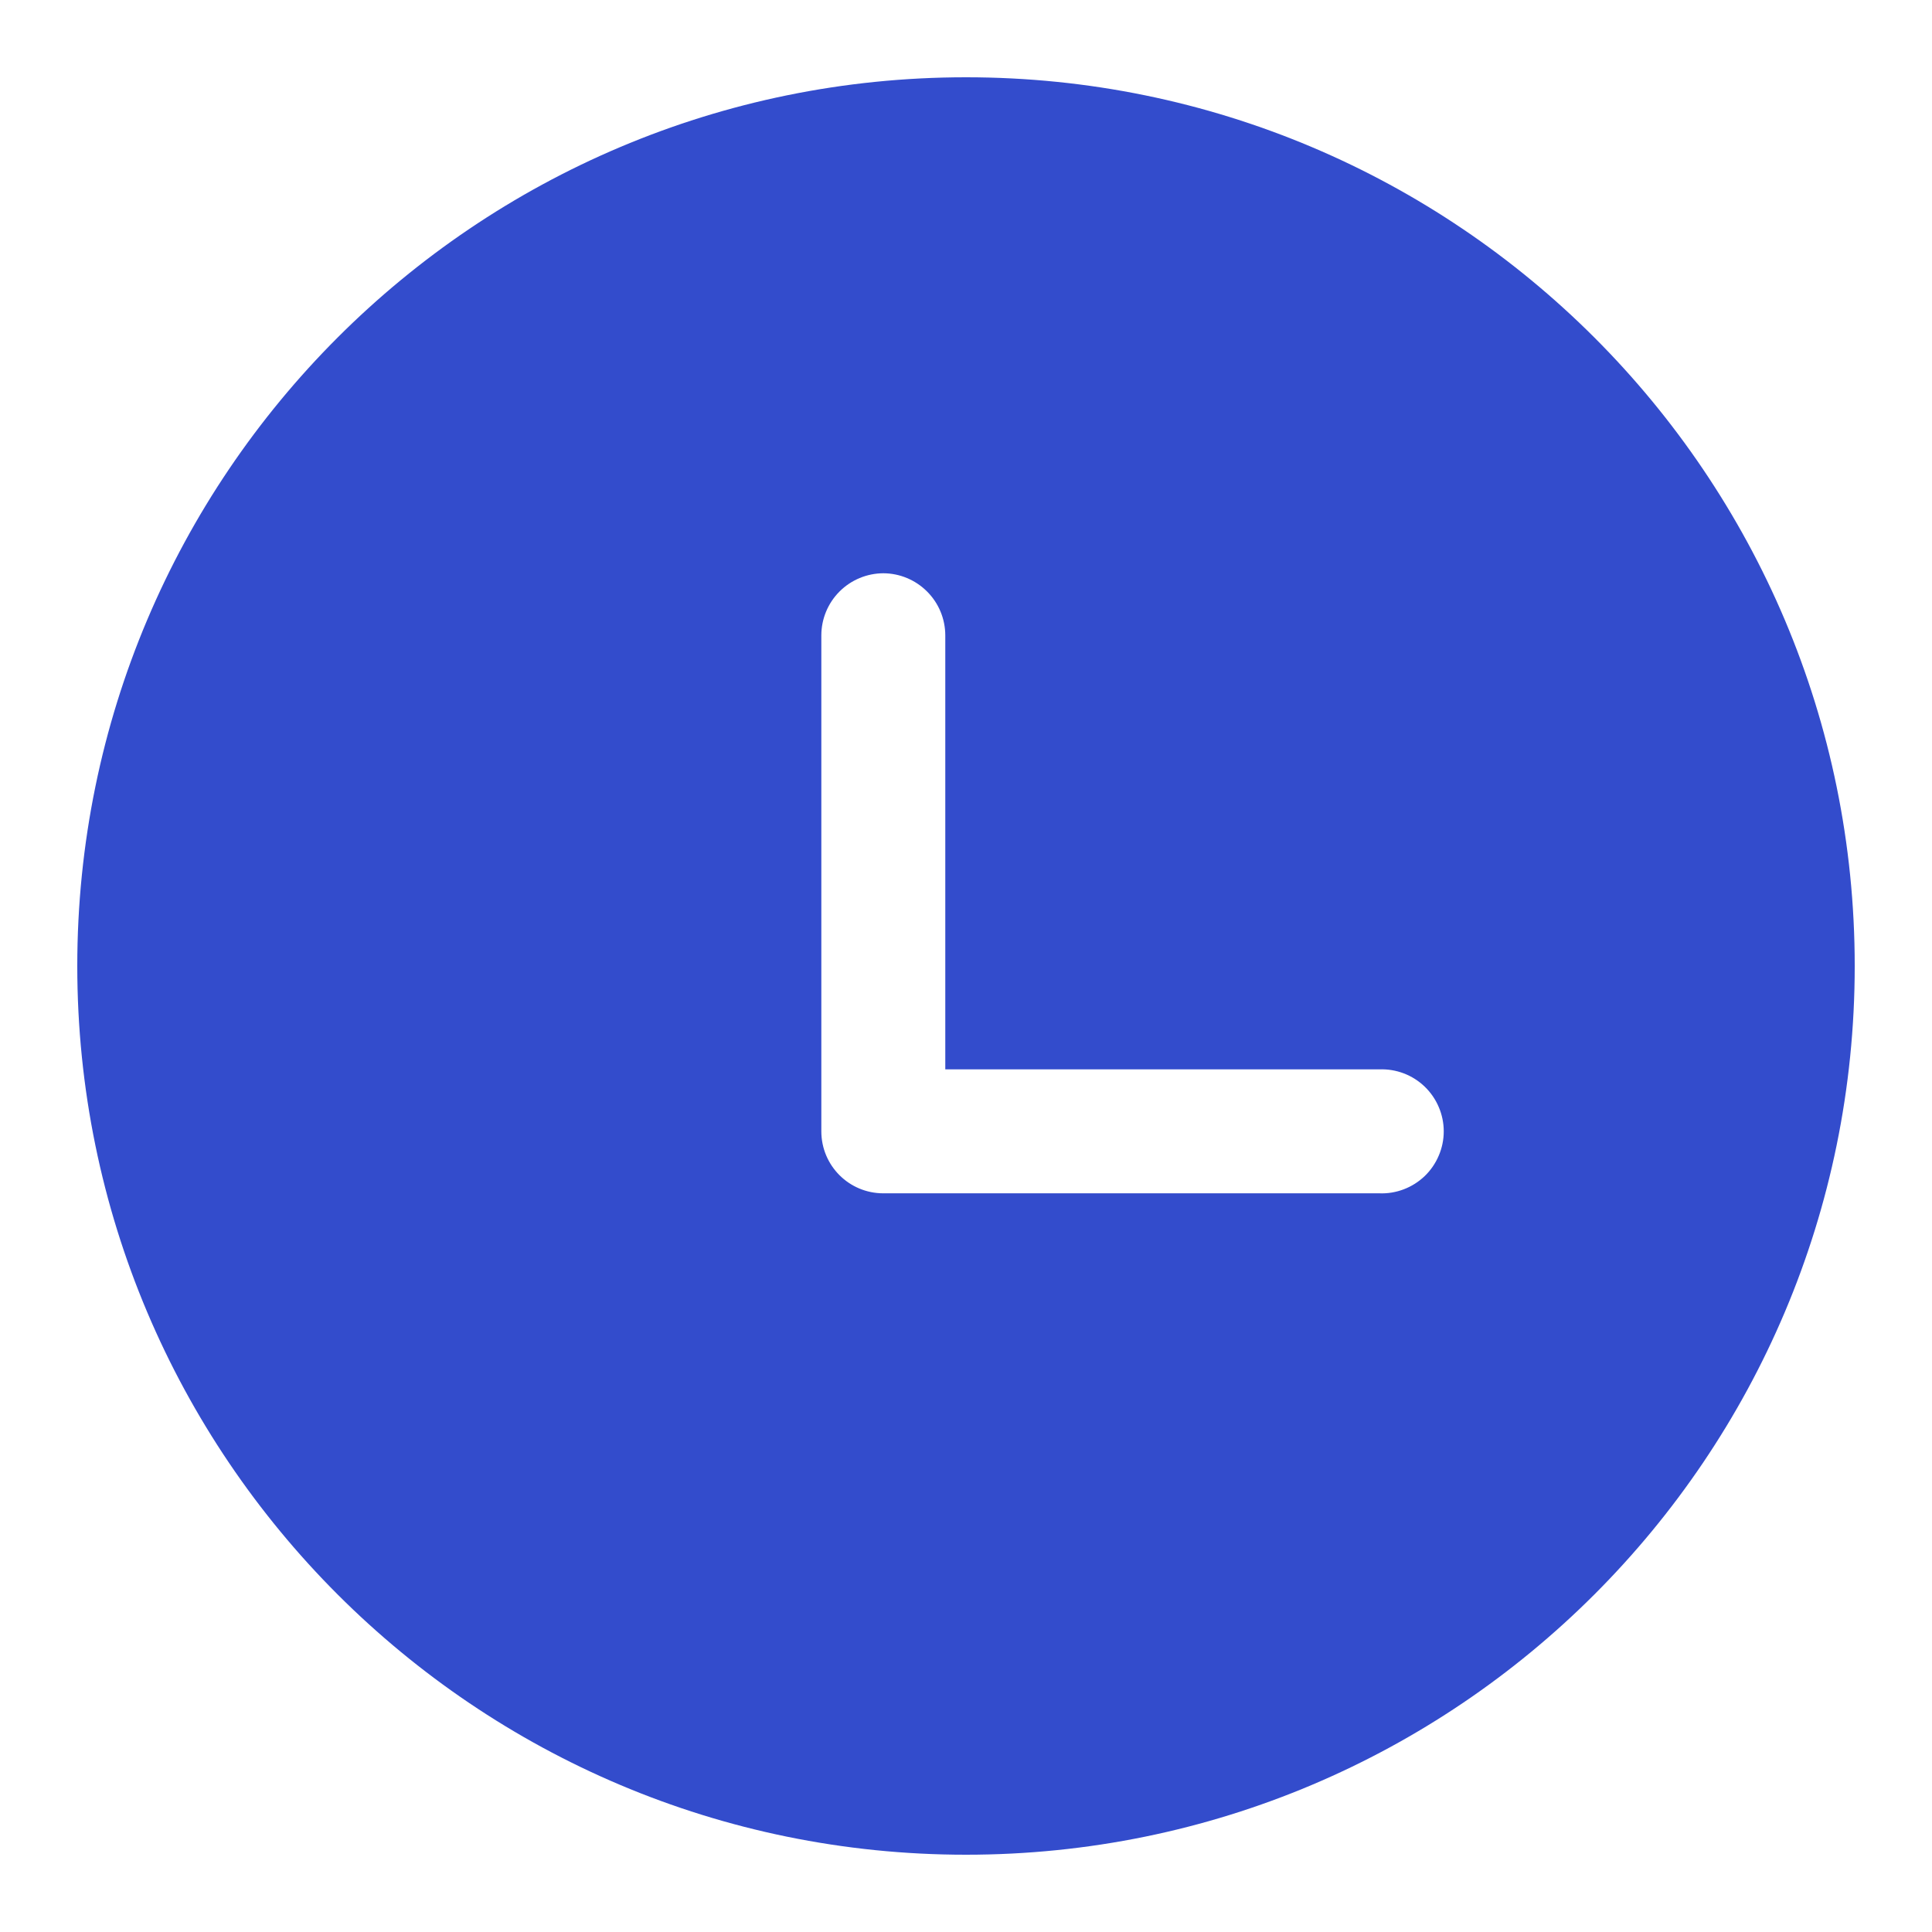 <svg width="50" height="50" viewBox="0 0 50 50" fill="none" xmlns="http://www.w3.org/2000/svg">
<path d="M25 2C37.703 2 48 12.297 48 25C48 37.703 37.703 48 25 48C12.297 48 2 37.703 2 25C2 12.297 12.297 2 25 2ZM22.861 14.836C22.436 14.838 22.028 15.007 21.727 15.308C21.426 15.609 21.257 16.016 21.256 16.442V29.278C21.256 30.166 21.973 30.883 22.861 30.883H35.697C35.913 30.892 36.128 30.856 36.33 30.779C36.532 30.702 36.716 30.585 36.872 30.436C37.027 30.286 37.151 30.106 37.235 29.907C37.32 29.709 37.364 29.495 37.364 29.279C37.364 29.063 37.32 28.849 37.235 28.651C37.151 28.452 37.027 28.273 36.872 28.123C36.716 27.973 36.532 27.856 36.33 27.779C36.128 27.702 35.913 27.667 35.697 27.675H24.464V16.442C24.463 16.017 24.294 15.609 23.993 15.309C23.693 15.008 23.286 14.838 22.861 14.836Z" fill="#334CCC"/>
</svg>
